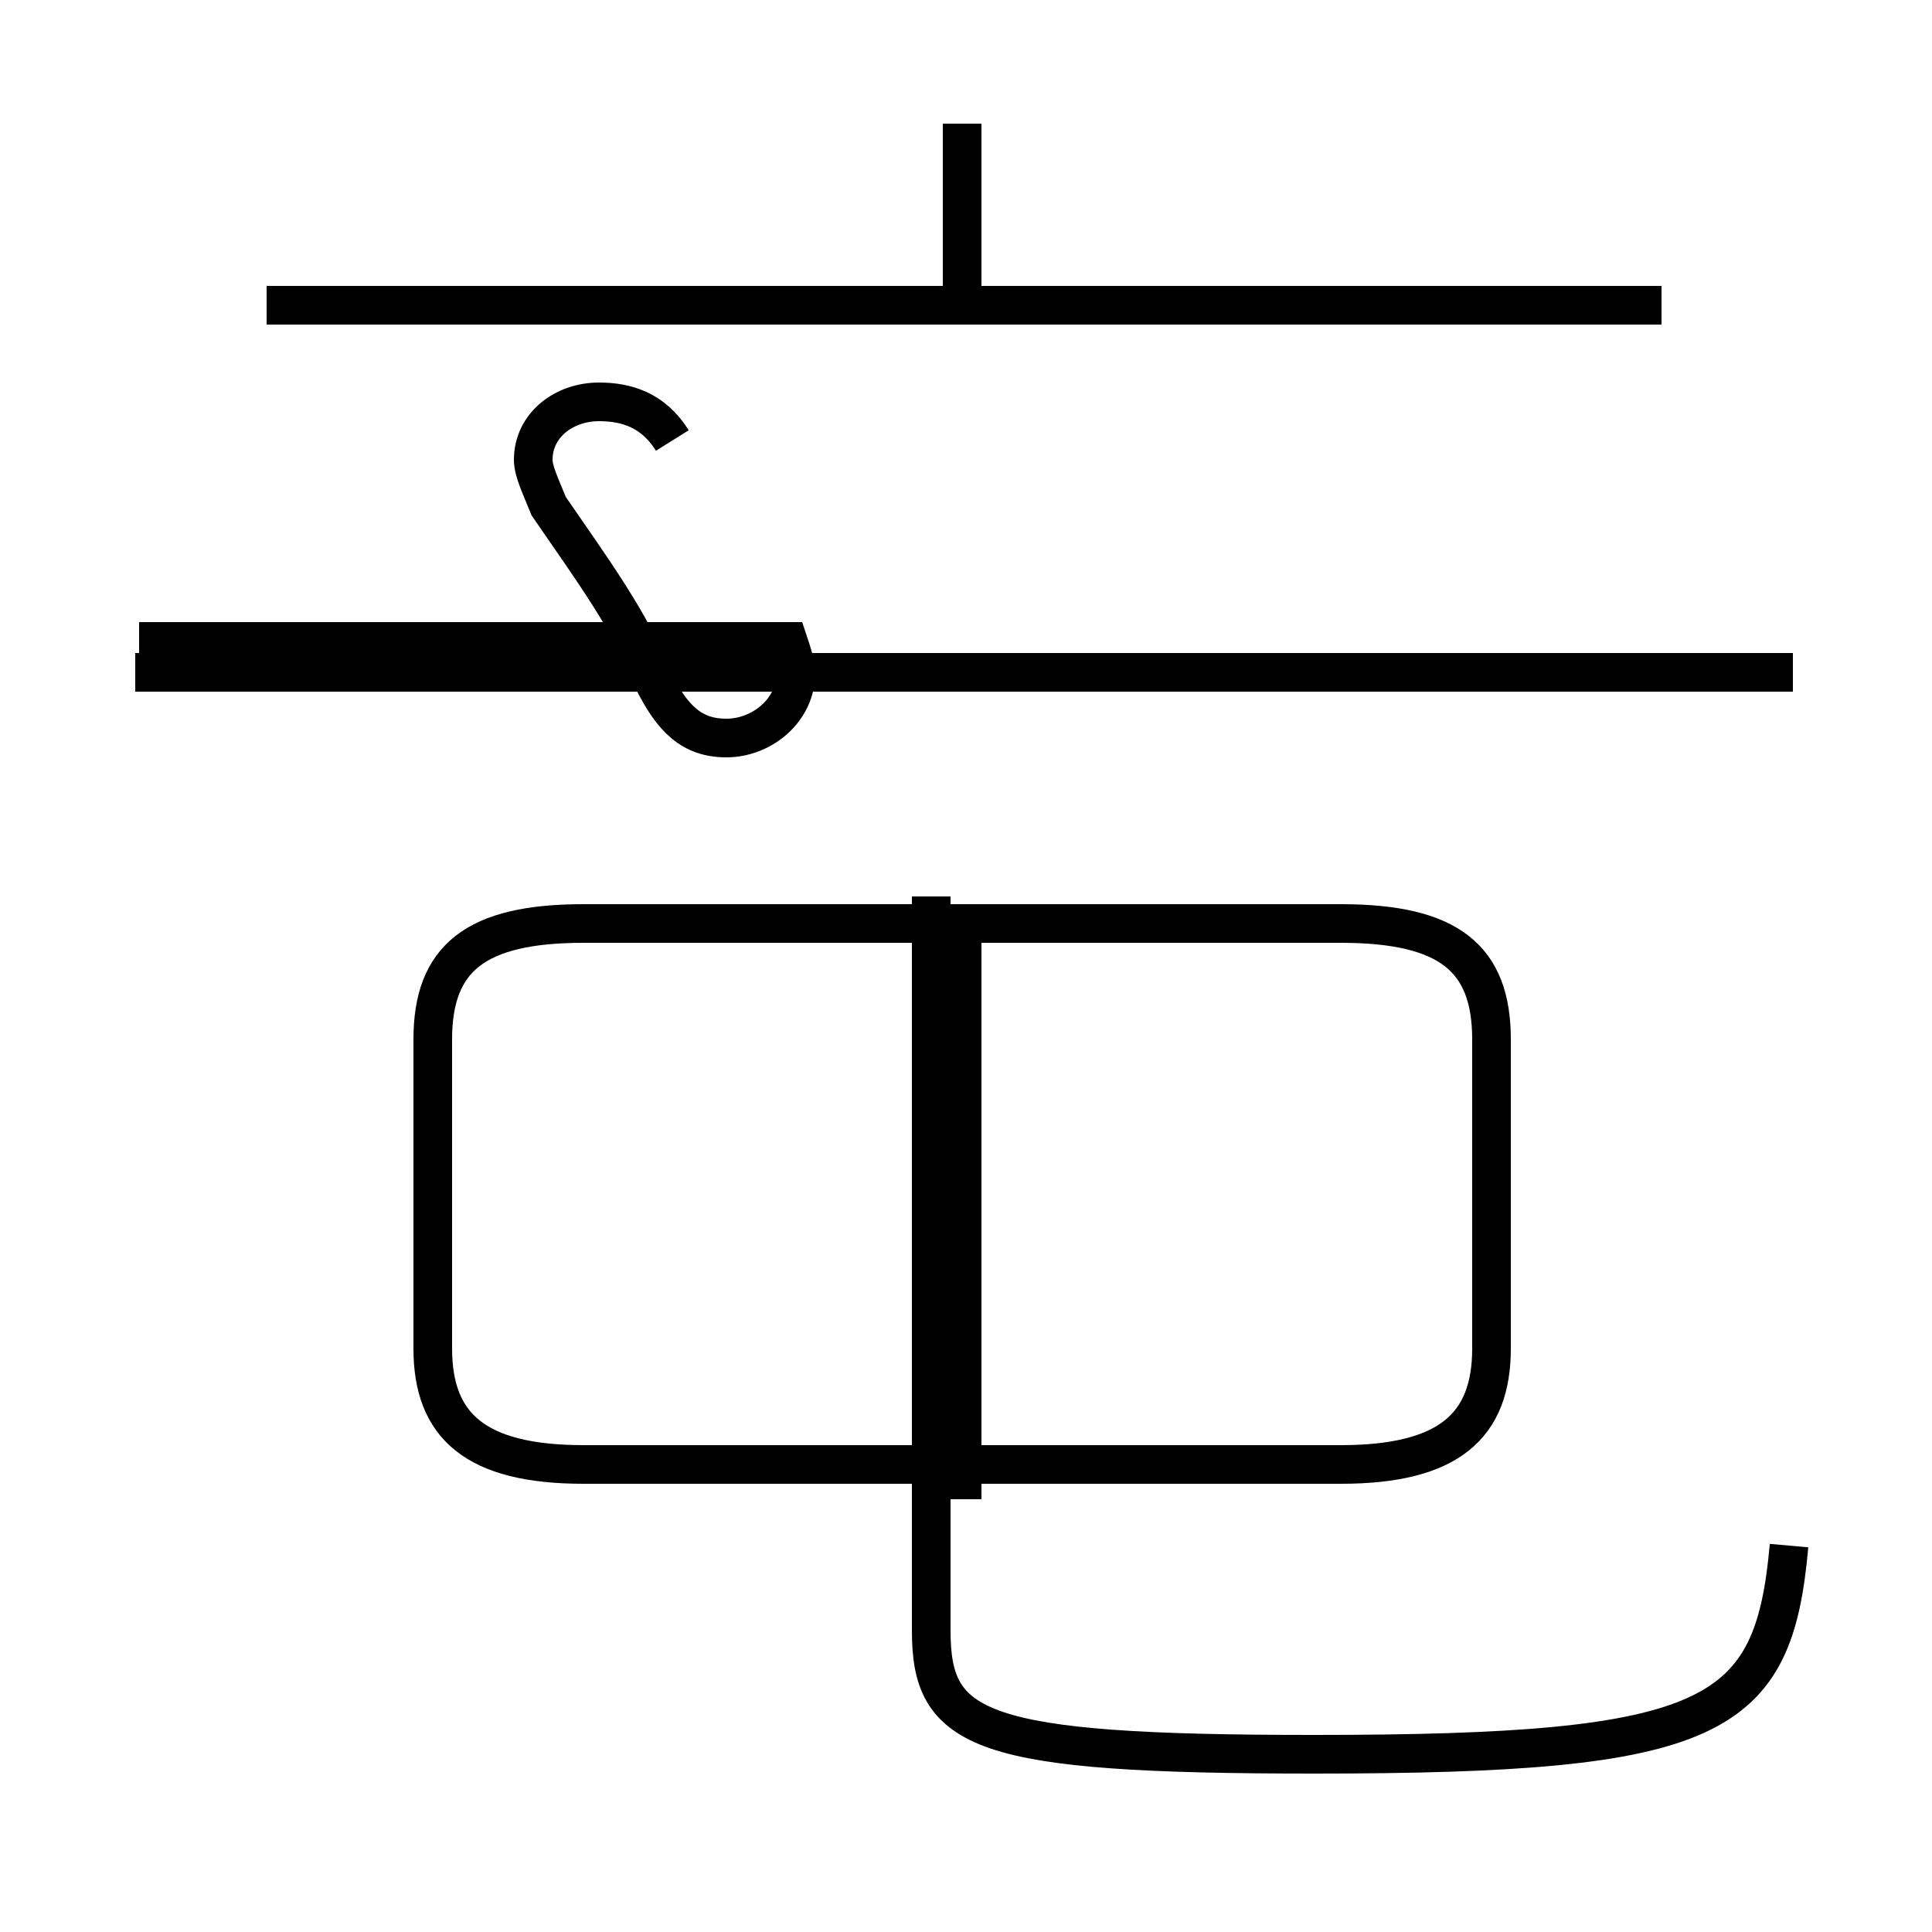 <?xml version='1.0' encoding='utf8'?>
<svg viewBox="0.0 -44.0 50.0 50.0" version="1.1" xmlns="http://www.w3.org/2000/svg">
<rect x="0.0" y="-44.0" width="50.0" height="50.0" fill="#808080" stroke="none"/>
<rect x="-1000" y="-1000" width="2000" height="2000" stroke="white" fill="white"/>
<g style="fill:none; stroke:#000000;  stroke-width:1">
<path d="M 17.4 32.6 C 16.9 33.4 16.2 33.6 15.5 33.6 C 14.6 33.6 13.8 33.0 13.8 32.1 C 13.8 31.8 14.0 31.4 14.2 30.9 C 15.3 29.3 16.4 27.8 16.9 26.4 C 17.4 25.4 17.9 24.9 18.8 24.9 C 19.7 24.9 20.6 25.6 20.6 26.6 C 20.6 26.8 20.5 27.1 20.4 27.4 L 3.6 27.4 M 24.9 36.4 L 24.9 40.8 M 43.0 36.1 L 6.9 36.1 M 46.4 26.6 L 3.5 26.6 M 15.1 6.1 L 34.7 6.1 C 37.5 6.1 38.6 7.1 38.6 9.1 L 38.6 17.1 C 38.6 19.2 37.5 20.1 34.7 20.1 L 15.1 20.1 C 12.3 20.1 11.2 19.2 11.2 17.1 L 11.2 9.1 C 11.2 7.1 12.3 6.1 15.1 6.1 Z M 24.9 5.2 L 24.9 19.7 M 46.3 4.0 C 45.9 -0.5 44.4 -1.4 34.0 -1.4 C 25.3 -1.4 24.1 -0.8 24.1 1.8 L 24.1 20.8 " transform="scale(1, -1)" />
</g>
</svg>